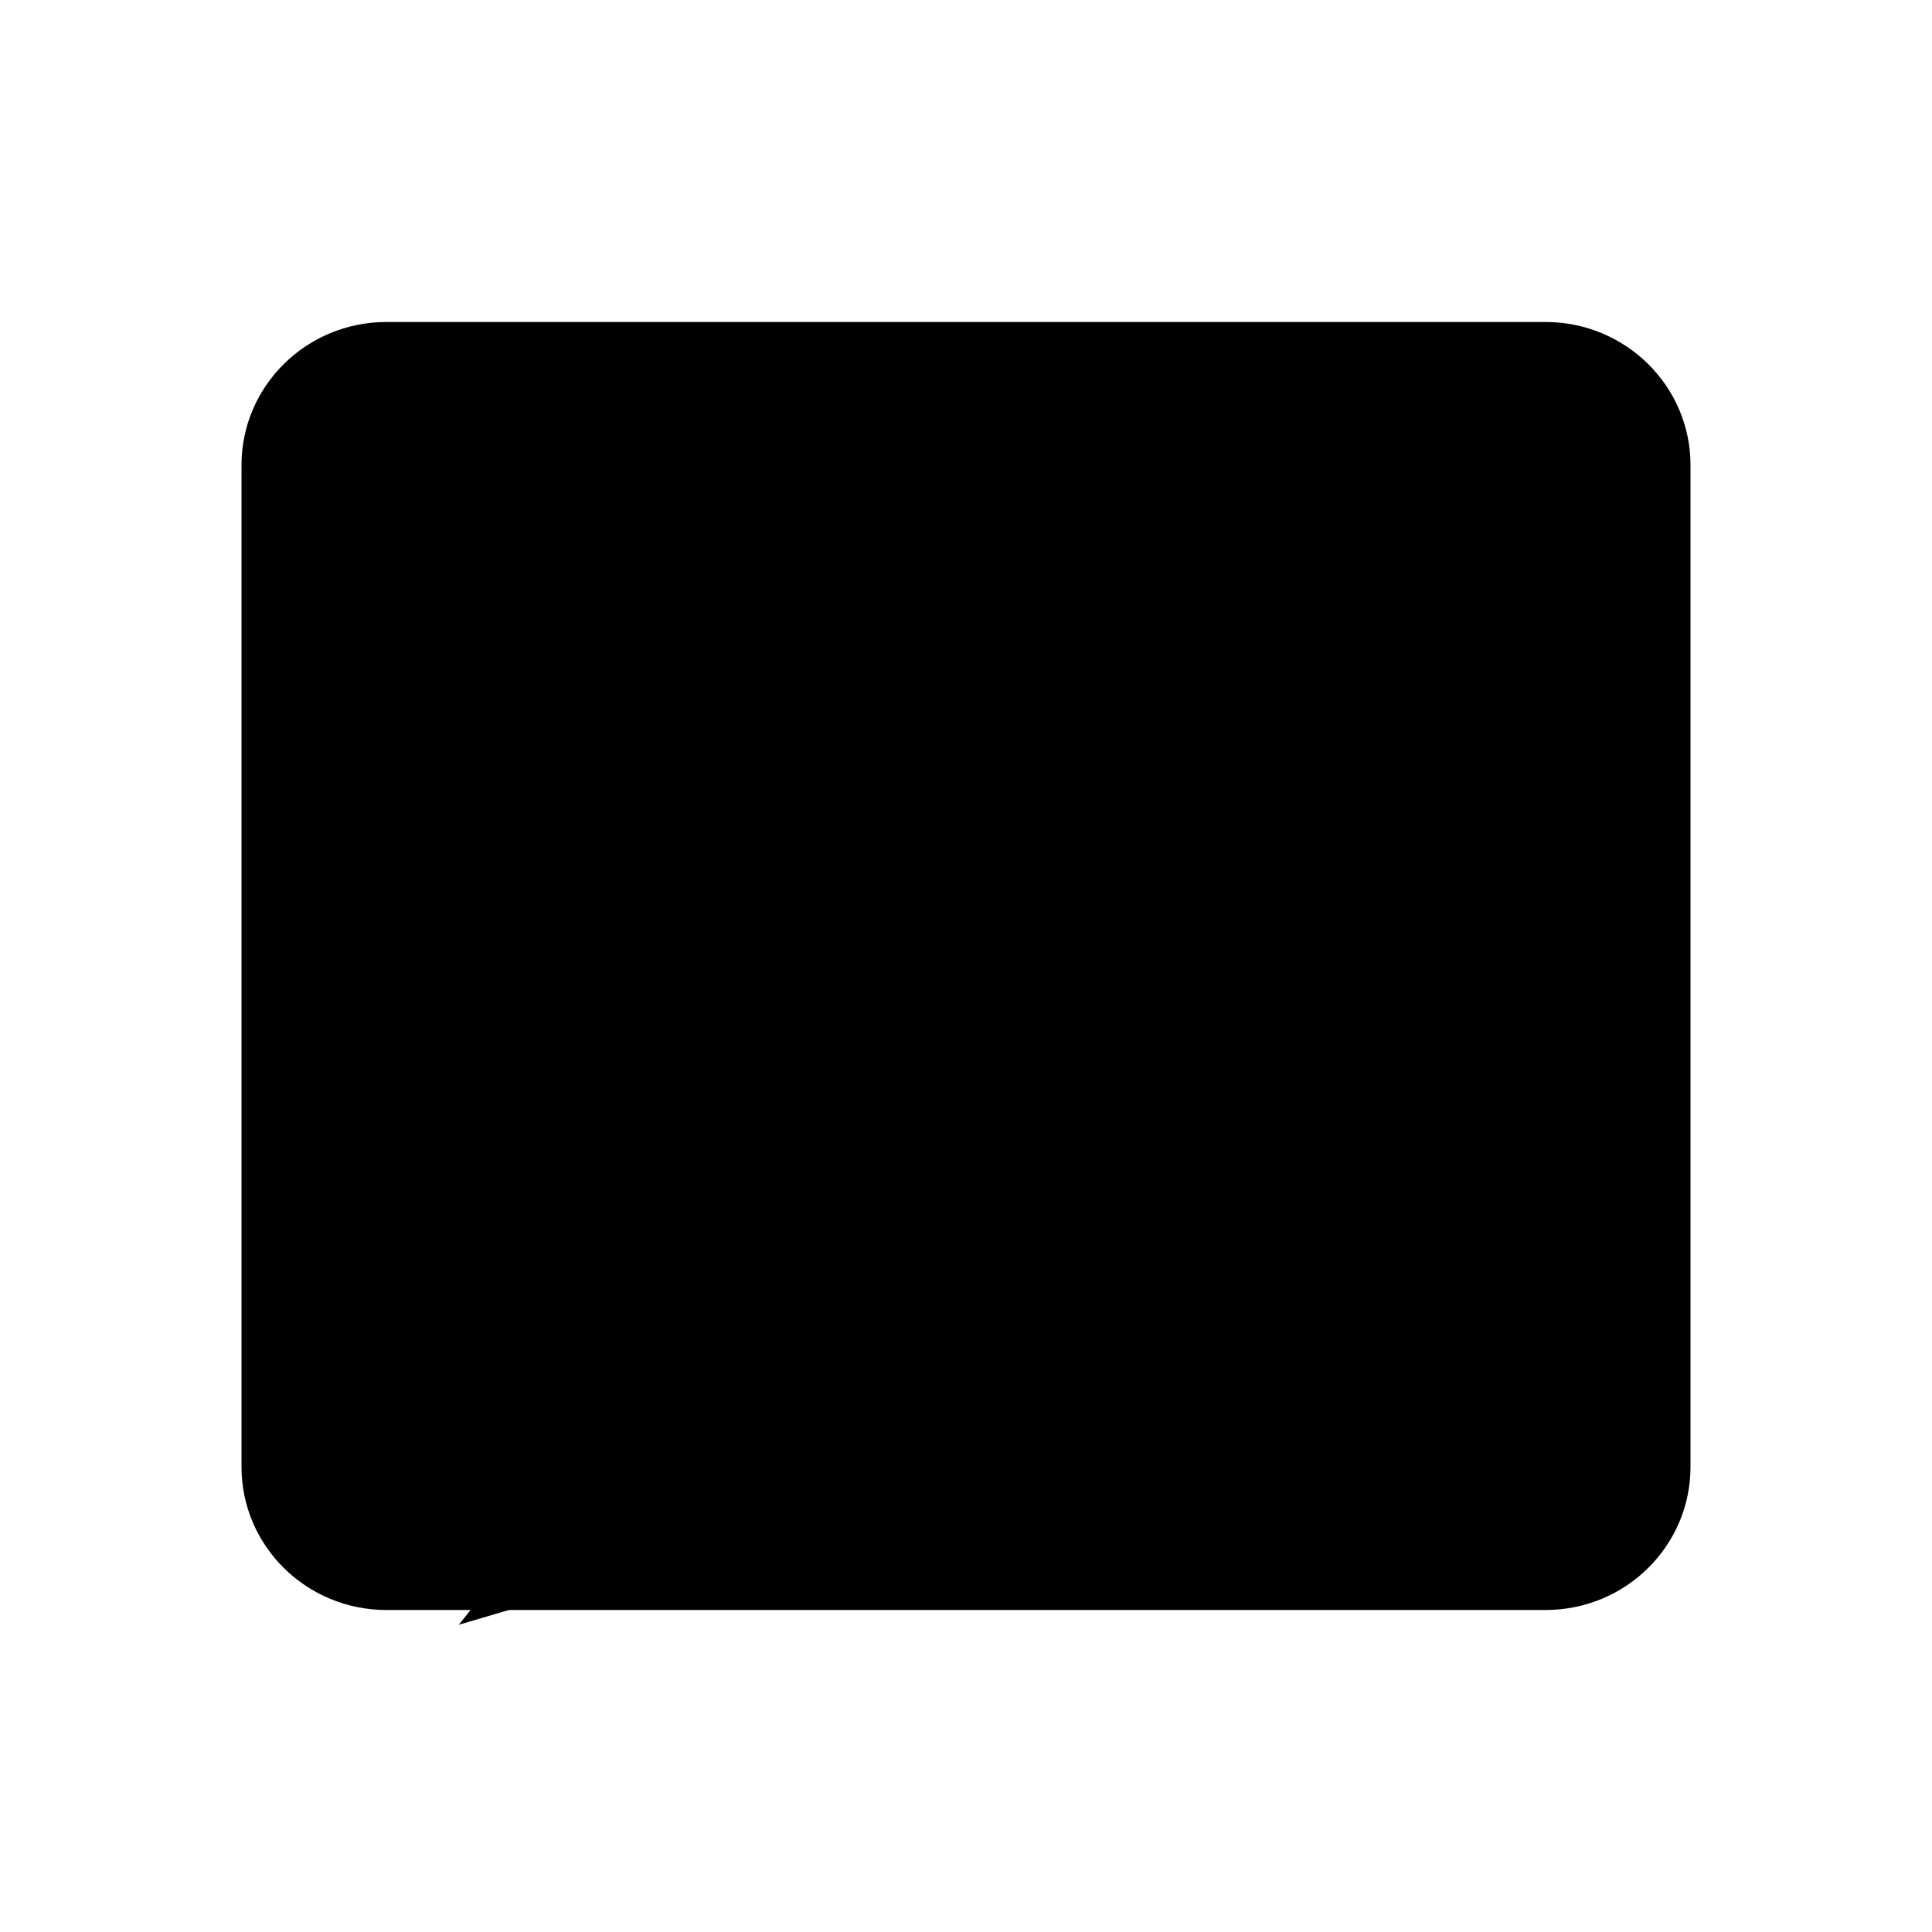 <svg xmlns="http://www.w3.org/2000/svg" width="24" height="24" viewBox="0 0 24 24">
    <path stroke-width="2"
        d="M19.2 4H4.8C3.806 4 3 4.796 3 5.778v12.444C3 19.204 3.806 20 4.8 20h14.4c.994 0 1.8-.796 1.8-1.778V5.778C21 4.796 20.194 4 19.2 4z" />
    <path stroke-linejoin="round" stroke-width="2" d="M5.7 20.183l3.602-4.545 3.588 1.845L16.532 12l4.456 3.682" />
    <path stroke-width="2" d="M8.8 11.6c.994 0 1.8-.806 1.8-1.8S9.794 8 8.8 8 7 8.806 7 9.8s.806 1.8 1.8 1.8z" />
</svg>